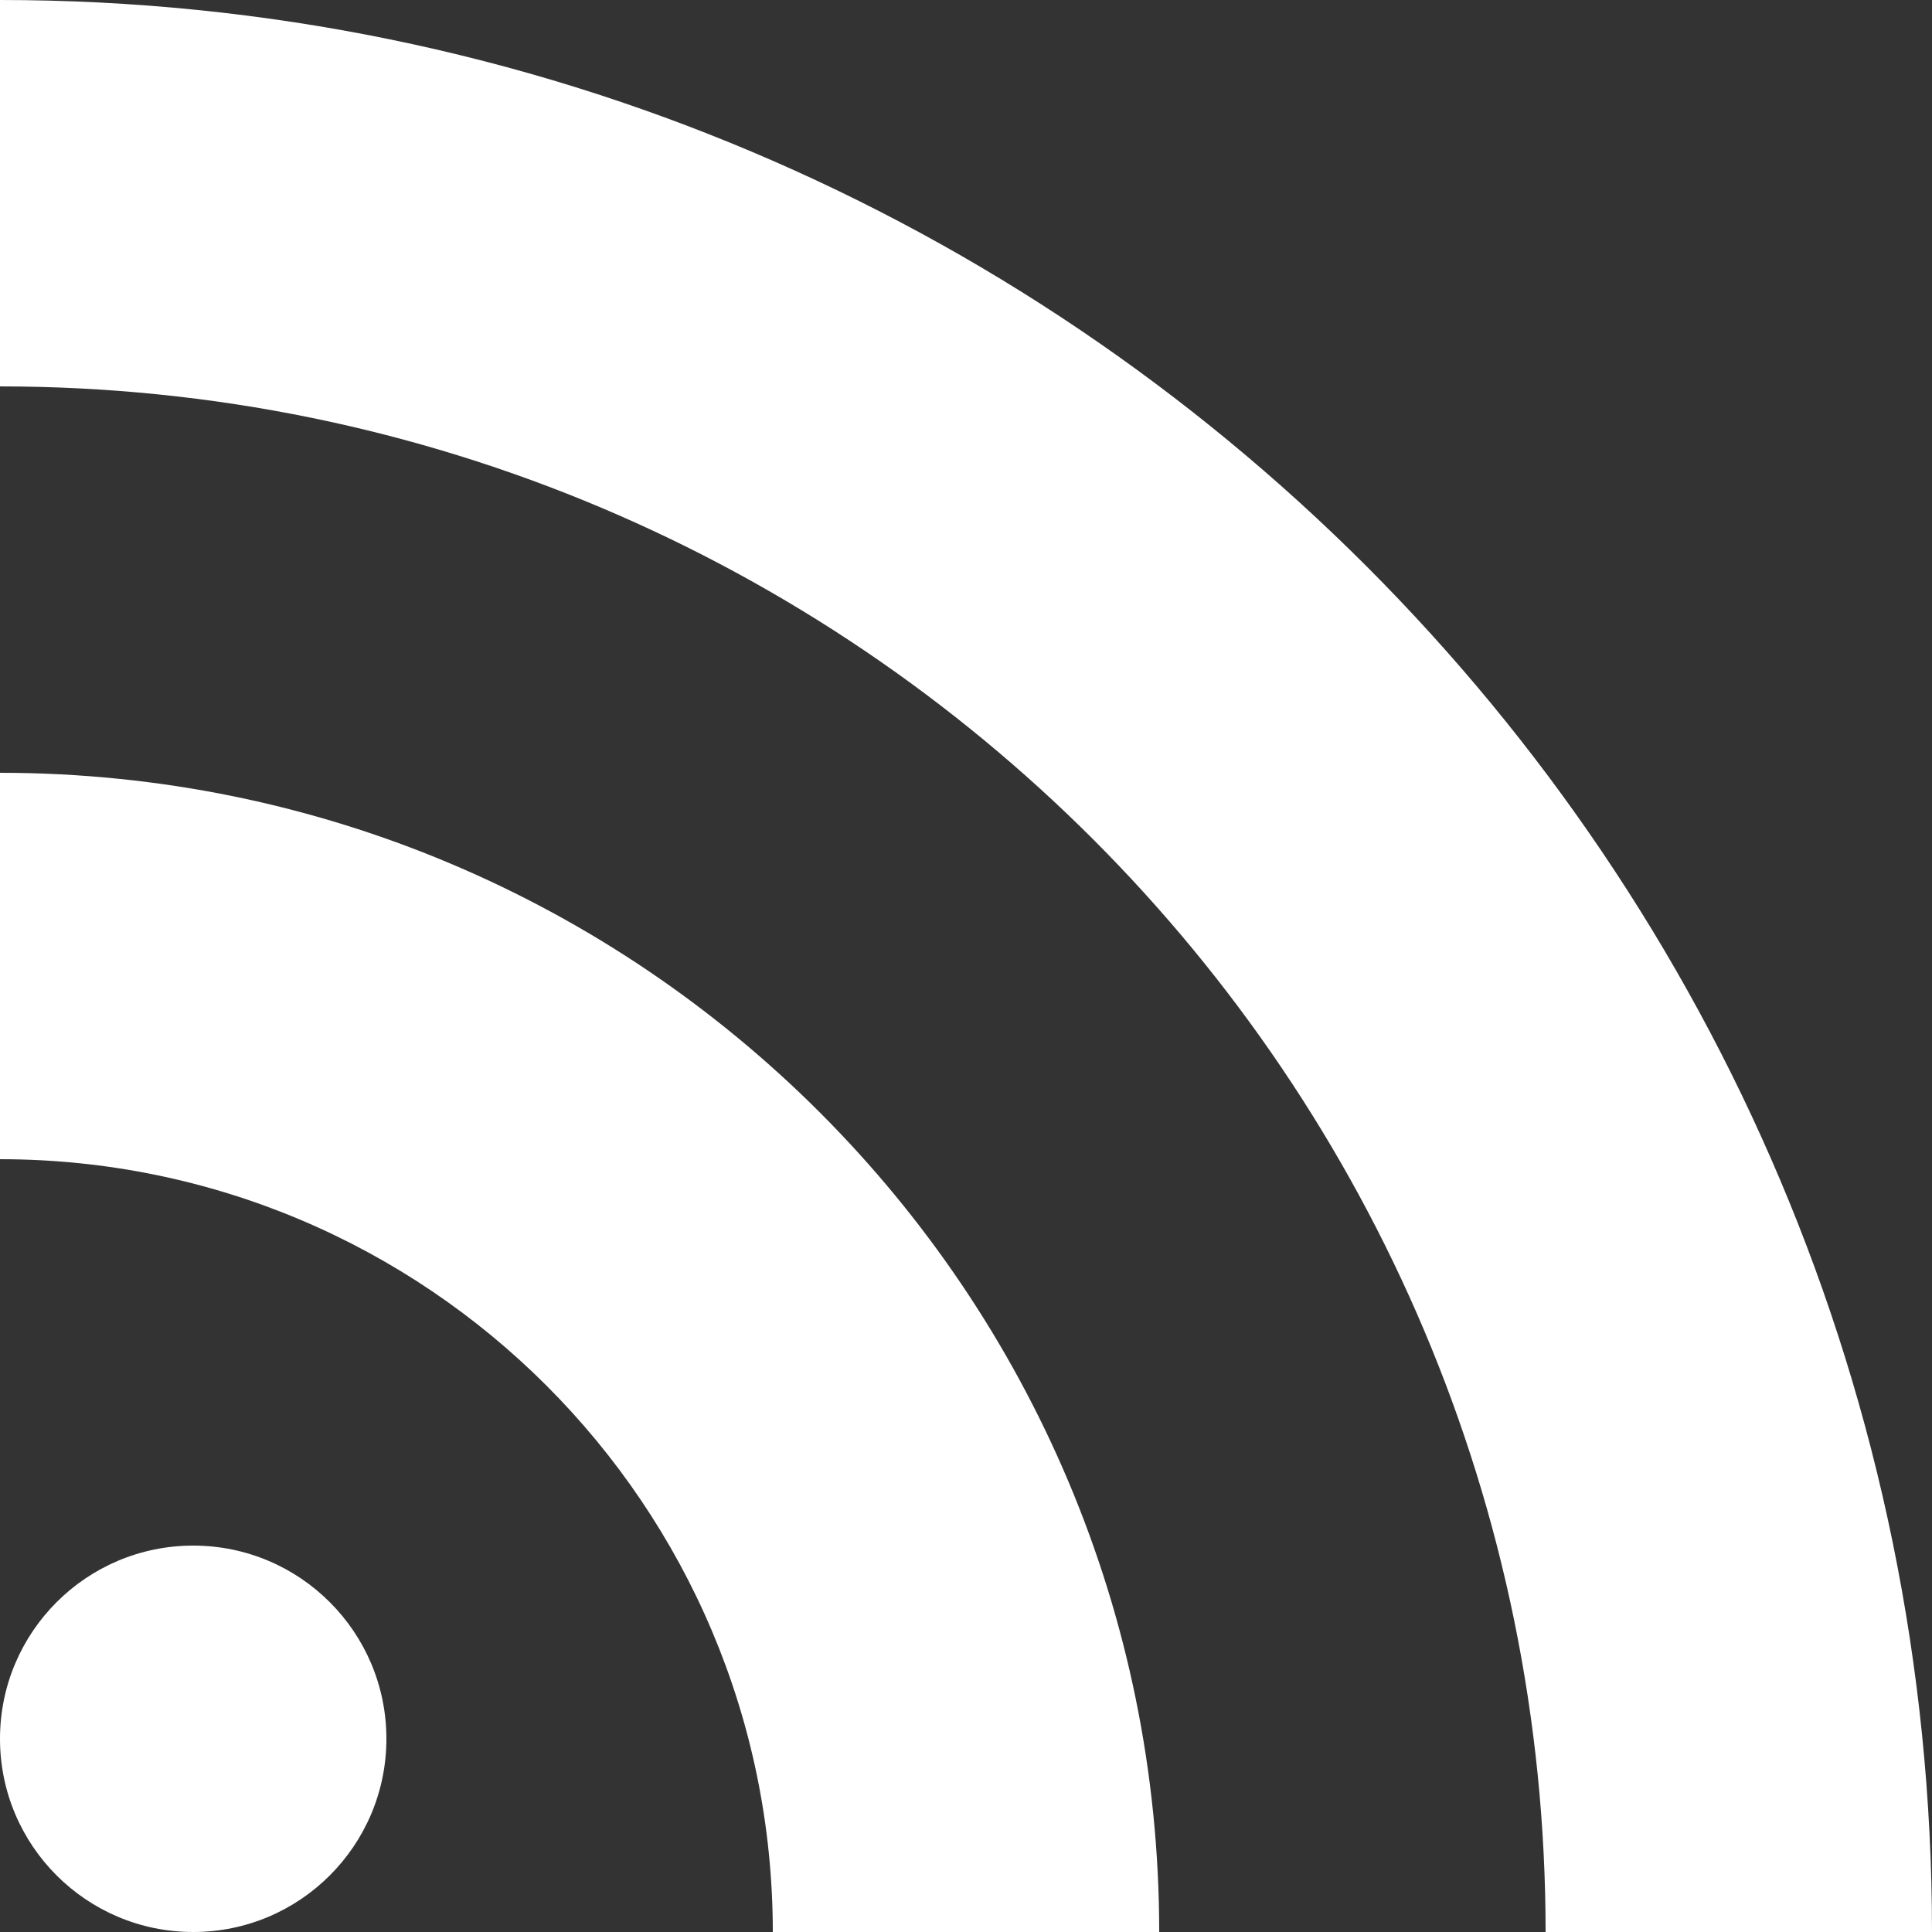 <?xml version="1.0" encoding="UTF-8" standalone="no"?>
<svg width="18px" height="18px" viewBox="0 0 18 18" version="1.1" xmlns="http://www.w3.org/2000/svg" xmlns:xlink="http://www.w3.org/1999/xlink">
    <rect x="0" y="0" width="18" height="18" fill="#333333" stroke="none"/>
    <!-- Generator: sketchtool 39.1 (31720) - http://www.bohemiancoding.com/sketch -->
    <title>A18F9055-0C50-4852-AC6C-5AF53AE9FAE4</title>
    <desc>Created with sketchtool.</desc>
    <defs></defs>
    <g id="Symbols" stroke="none" stroke-width="1" fill="none" fill-rule="evenodd">
        <g id="FOOTER" transform="translate(-1157, -62)" fill="#FFFFFF">
            <g id="Group-20">
                <g transform="translate(933, 60)">
                    <path d="M225.8,20 C226.794,20 227.6,19.194 227.6,18.2 C227.6,17.206 226.794,16.4 225.8,16.4 C224.806,16.4 224,17.206 224,18.2 C224,19.194 224.806,20 225.8,20 Z M224,2 L224,5.6 C231.953,5.6 238.4,12.047 238.4,20 L242,20 C242,10.059 233.941,2 224,2 Z M224,9.2 L224,12.8 C227.976,12.8 231.2,16.024 231.2,20 L234.8,20 C234.8,14.035 229.965,9.2 224,9.2 Z" id="Combined-Shape"></path>
                </g>
            </g>
        </g>
    </g>
</svg>